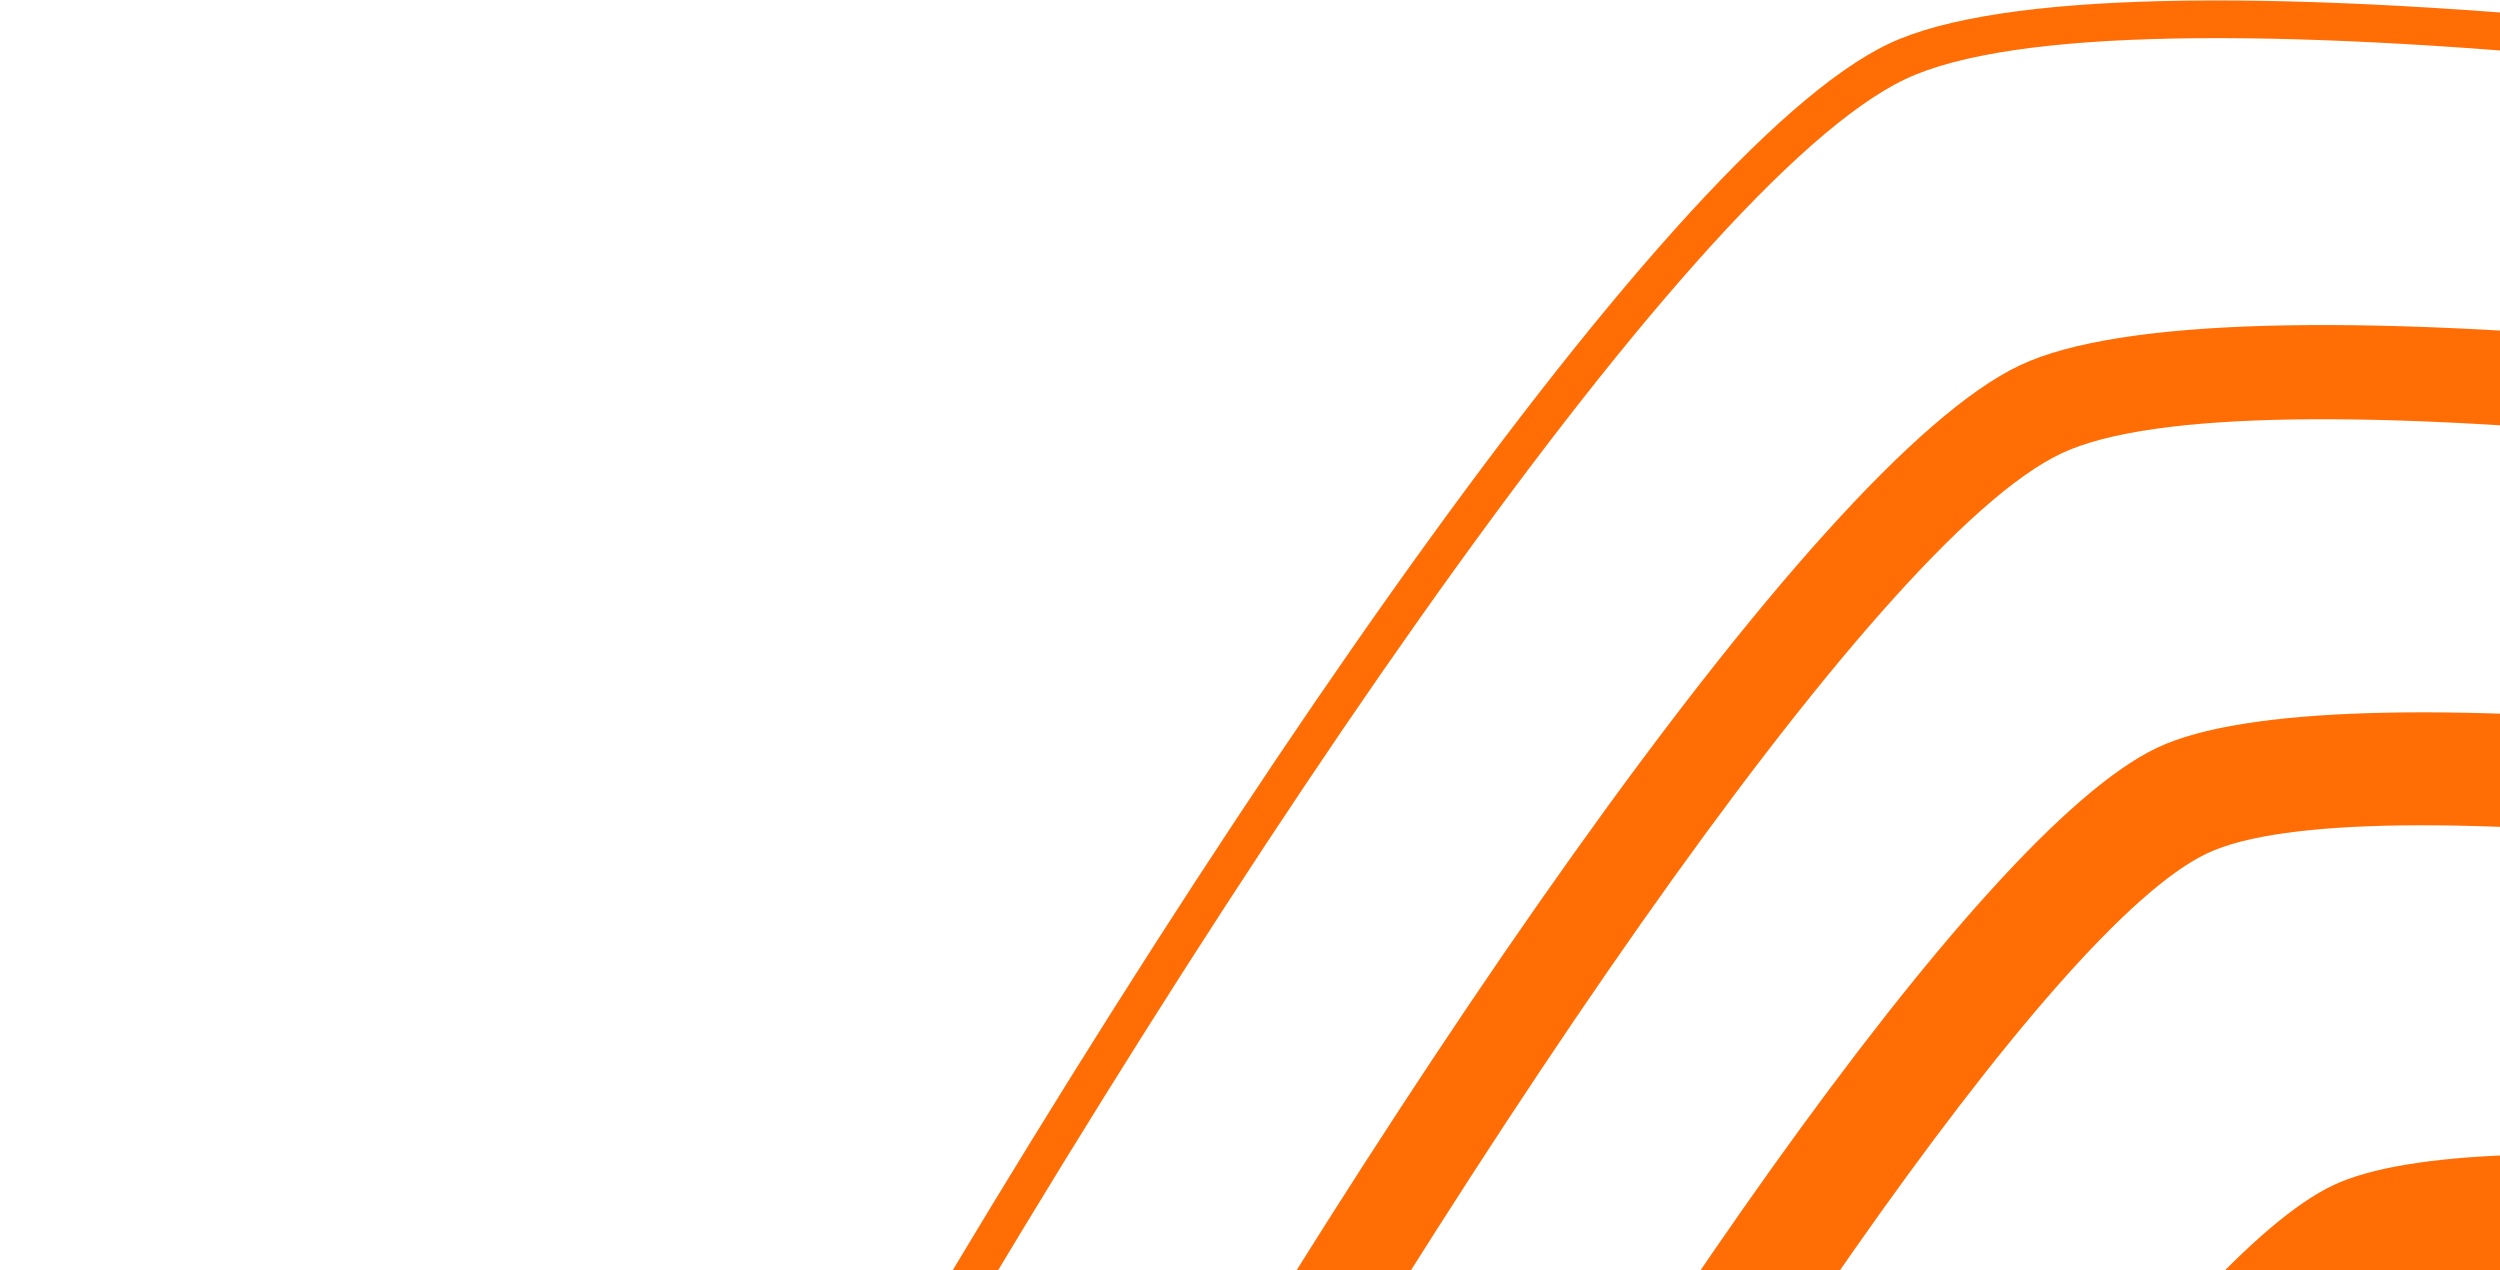 <svg width="620" height="315" viewBox="0 0 620 315" fill="none" xmlns="http://www.w3.org/2000/svg">
<path fill-rule="evenodd" clip-rule="evenodd" d="M193.997 406.951C90.616 590.347 2.963 781.14 10.444 839.32C18.049 898.605 146.379 1064.43 287.714 1218.84C428.991 1373.26 582.756 1515.84 641.177 1528.64C698.453 1541.21 896.225 1470.88 1088.08 1384.15C1281.39 1296.78 1468.07 1193.04 1498.6 1140.97C1528.28 1090.34 1522.5 880.545 1499.3 671.249C1475.93 460.559 1435 251.097 1394.96 205.789C1353.61 161.925 1148.43 102.506 940.508 60.522C734.101 18.897 525.589 -5.481 472.582 19.598C418.065 45.378 298.157 222.114 193.997 406.951ZM0.812 840.53C-6.855 780.193 81.361 587.1 185.572 402.198C290.516 215.977 412.048 37.468 468.468 10.825C523.436 -15.124 734.343 9.1 942.437 51.064C1151.92 93.341 1359.23 153.814 1402.04 199.16L1402.11 199.27C1443.53 245.892 1485.33 457.787 1508.89 670.22C1532.29 881.201 1537.69 1093.4 1506.98 1145.85C1475.42 1199.68 1286.84 1304.88 1092.07 1392.93C898.655 1480.37 698.463 1551.16 639.073 1538.12C578.657 1524.84 422.925 1381.01 280.567 1225.36C138.157 1069.78 8.706 901.842 0.812 840.53ZM107.827 827.748C101.496 778.147 178.316 611.711 268.91 451.012C360.186 289.057 464.653 134.435 511.241 112.438C556.488 91.064 738.497 112.68 919.307 149.145C1101.51 185.923 1280.85 237.503 1316.24 275.04C1350.39 314.129 1385.78 496.914 1406.21 681.276C1426.53 864.592 1431.95 1047.83 1406.6 1091.02C1380.51 1135.53 1217.26 1225.9 1047.85 1302.43C879.852 1378.39 707.24 1440.17 658.35 1429.41C608.438 1418.47 474.293 1293.73 350.541 1158.4C226.736 1023.13 114.341 878.446 107.827 827.748ZM247.792 439.164C155.14 603.511 76.816 775.884 83.811 830.824C90.963 886.629 206.114 1036.42 332.676 1174.73C459.181 1313.04 598.228 1441.05 653.204 1453.06C707.225 1464.94 885.847 1402.2 1057.82 1324.43C1230.92 1246.18 1398.82 1152.17 1427.46 1103.25C1455.53 1055.46 1451.02 866.228 1430.23 678.729C1409.29 489.892 1371.7 301.178 1334.05 258.777L1333.85 258.507C1294.92 217.252 1110.27 163.037 924.097 125.473C739.126 88.126 551.041 66.905 500.937 90.595C449.659 114.831 341.082 273.686 247.792 439.164ZM342.984 498.05C266.257 634.166 201.106 774.796 206.378 816.101C211.821 858.387 307.014 980.598 411.882 1095.24C516.751 1209.88 630.072 1315.5 671.655 1324.61C712.398 1333.59 858.231 1281.15 1000.6 1216.86C1144.08 1151.98 1282.22 1075.76 1304.02 1038.62C1325.07 1002.63 1320.27 847.744 1303.07 692.442C1285.79 536.383 1256.08 381.851 1227.65 349.117C1198.15 317.799 1046.45 274.384 892.016 243.225C738.91 212.329 585.031 193.82 547.384 211.625C508.504 229.982 420.354 360.861 342.984 498.05ZM177.604 819.776C171.491 772.093 238.428 624.375 317.657 483.855C397.426 342.392 490.531 206.42 534.997 185.428C578.45 164.846 739.631 182.88 897.796 214.792C1056.99 246.94 1215.04 293.46 1248.76 329.244L1249.04 329.566C1281.69 366.353 1314.02 527.944 1331.91 689.348C1349.69 849.706 1353.35 1011.78 1329.04 1053.26C1304.24 1095.62 1160.5 1176.31 1012.48 1243.24C865.47 1309.7 712.413 1363.31 665.461 1353.03C617.837 1342.54 498.663 1233.06 390.448 1114.85C282.284 996.586 183.797 868.156 177.604 819.776ZM337.914 800.538C334.133 770.834 384.661 663.172 443.996 557.925C503.813 451.74 571.127 350.943 599.221 337.635C626.315 324.852 744.28 339.606 862.692 363.49C982.189 387.605 1098.85 420.456 1120.19 443.107C1140.74 467.555 1162.86 585.811 1176.21 706.122C1189.53 826.2 1193.77 945.013 1178.64 970.917C1162.8 997.843 1056.45 1055.93 945.435 1106.12C835.43 1155.85 723.75 1196.53 694.418 1190.08C664.245 1183.5 577.668 1101.98 496.52 1013.31C415.371 924.642 341.851 831.106 337.914 800.538ZM401.76 534.23C338.315 646.829 284.766 766.251 289.94 806.684C295.211 847.459 374.199 951.322 460.792 1045.96C547.456 1140.72 643.934 1228.59 684.069 1237.4C723.727 1246.14 847.413 1203.4 965.308 1150.07C1083.82 1096.49 1199.46 1031 1220.36 995.317C1240.93 960.263 1238.51 829.415 1224.3 700.963C1209.99 571.698 1183.34 441.537 1155.81 410.525L1155.41 410.041C1126.97 379.896 999.716 341.831 872.265 316.088C745.544 290.556 615.421 276.533 578.612 293.949C541.133 311.677 465.604 420.997 401.76 534.23ZM504.351 780.84C502.346 765.236 534.517 698.616 572.099 631.97C610.118 564.51 651.434 501.208 666.516 494.084C680.759 487.348 754.046 497.341 829.035 512.495C904.865 527.79 977.837 547.47 989.346 559.701C1000.33 574.051 1013.16 647.221 1021.55 722.777C1030 798.857 1033.44 872.797 1025.45 886.415C1016.92 900.977 950.212 936.497 879.849 968.37C810.202 999.809 741.007 1025.9 725.436 1022.49C709.265 1018.97 655.827 967.585 604.367 911.332C552.849 855.085 506.448 797.257 504.351 780.84ZM513.006 598.711C469.596 675.728 433.233 758.831 437.177 789.458C441.063 820.091 495.168 892.406 554.351 957.082C613.535 1021.76 680.819 1082.1 710.998 1088.74C740.938 1095.35 826.994 1066.41 907.608 1029.96C988.557 993.355 1068.26 947.357 1083.95 920.625C1099.48 894.087 1098.61 803.377 1088.88 715.496C1079.11 627.324 1059.97 537.391 1039.26 514.08L1038.65 513.384C1017.3 490.675 929.434 463.68 842.459 446.118C755.789 428.639 665.495 419.692 637.628 432.916C609.469 446.173 556.621 521.435 513.006 598.711Z" fill="#FF6D04"/>
</svg>

